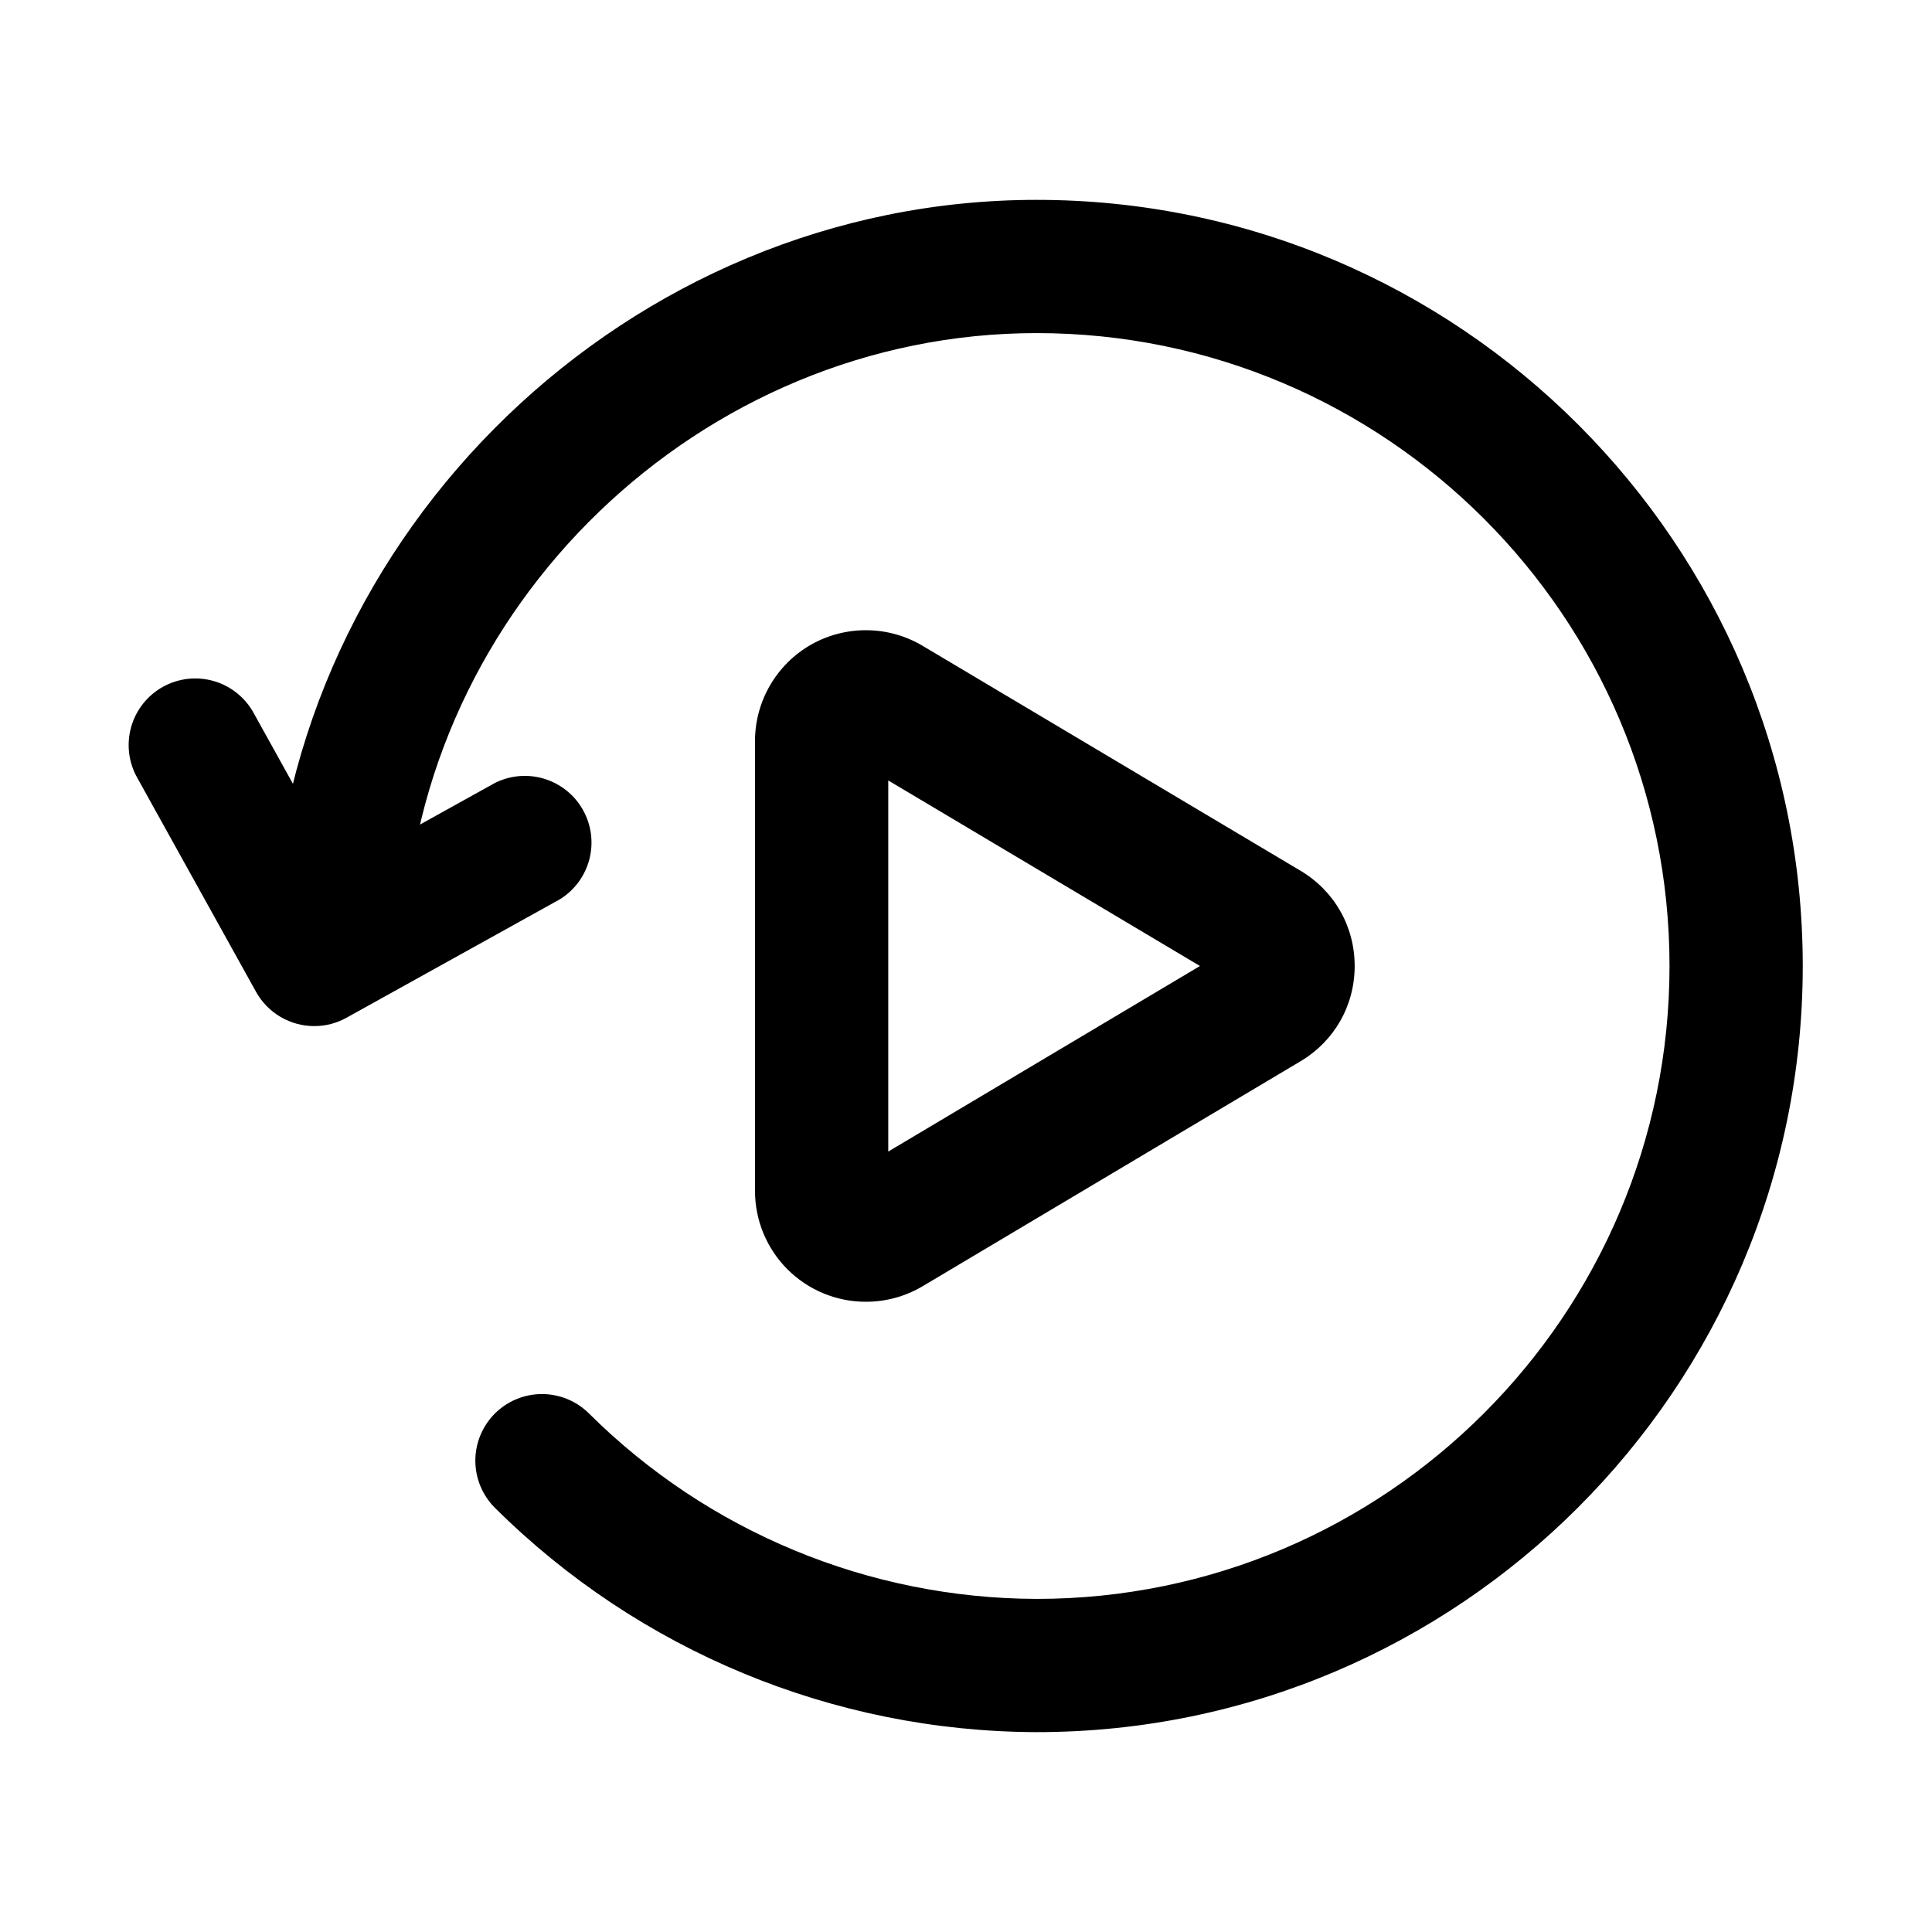<svg width="80" height="80" viewBox="0 0 80 80" fill="none" xmlns="http://www.w3.org/2000/svg">
<path d="M42.924 71.724C34.515 71.699 26.455 68.361 20.491 62.433C19.974 61.916 19.683 61.214 19.683 60.483C19.683 59.751 19.974 59.05 20.491 58.532C21.008 58.015 21.71 57.725 22.441 57.725C23.173 57.725 23.874 58.015 24.392 58.532C29.318 63.43 35.977 66.188 42.924 66.207C57.374 66.207 69.131 54.45 69.131 40C69.131 25.55 57.374 13.793 42.924 13.793C29.01 13.793 17.261 25.106 16.736 39.012C16.679 40.535 15.363 41.694 13.876 41.666C13.145 41.638 12.455 41.321 11.958 40.785C11.461 40.248 11.197 39.536 11.225 38.806C11.859 21.97 26.08 8.276 42.924 8.276C60.416 8.276 74.648 22.508 74.648 40C74.648 57.492 60.414 71.724 42.924 71.724Z" fill="black"/>
<path d="M35.854 53.903C35.251 53.904 34.654 53.785 34.097 53.555C33.54 53.324 33.033 52.986 32.607 52.56C32.181 52.133 31.843 51.627 31.612 51.07C31.381 50.513 31.263 49.916 31.263 49.313V30.684C31.263 29.037 32.152 27.509 33.586 26.692C34.292 26.293 35.091 26.087 35.902 26.096C36.713 26.104 37.507 26.327 38.204 26.742L53.851 36.055C55.255 36.891 56.094 38.364 56.094 40C56.094 41.636 55.255 43.109 53.851 43.945L38.207 53.258C37.495 53.681 36.682 53.904 35.854 53.903ZM36.781 32.317V47.683L49.688 40L36.781 32.317ZM13.015 42.488C12.523 42.489 12.039 42.357 11.614 42.107C11.19 41.857 10.84 41.498 10.601 41.068L5.702 32.24C5.517 31.923 5.398 31.572 5.35 31.208C5.303 30.844 5.329 30.474 5.426 30.121C5.523 29.767 5.69 29.436 5.917 29.147C6.143 28.859 6.425 28.618 6.746 28.44C7.067 28.262 7.42 28.149 7.785 28.109C8.15 28.069 8.519 28.103 8.871 28.207C9.223 28.311 9.55 28.485 9.834 28.718C10.118 28.95 10.352 29.237 10.524 29.561L14.085 35.978L20.502 32.416C21.139 32.1 21.873 32.041 22.551 32.252C23.23 32.464 23.802 32.928 24.146 33.55C24.491 34.172 24.583 34.902 24.402 35.59C24.222 36.277 23.783 36.869 23.178 37.241L14.35 42.141C13.942 42.369 13.483 42.489 13.015 42.488Z" fill="black"/>
</svg>
